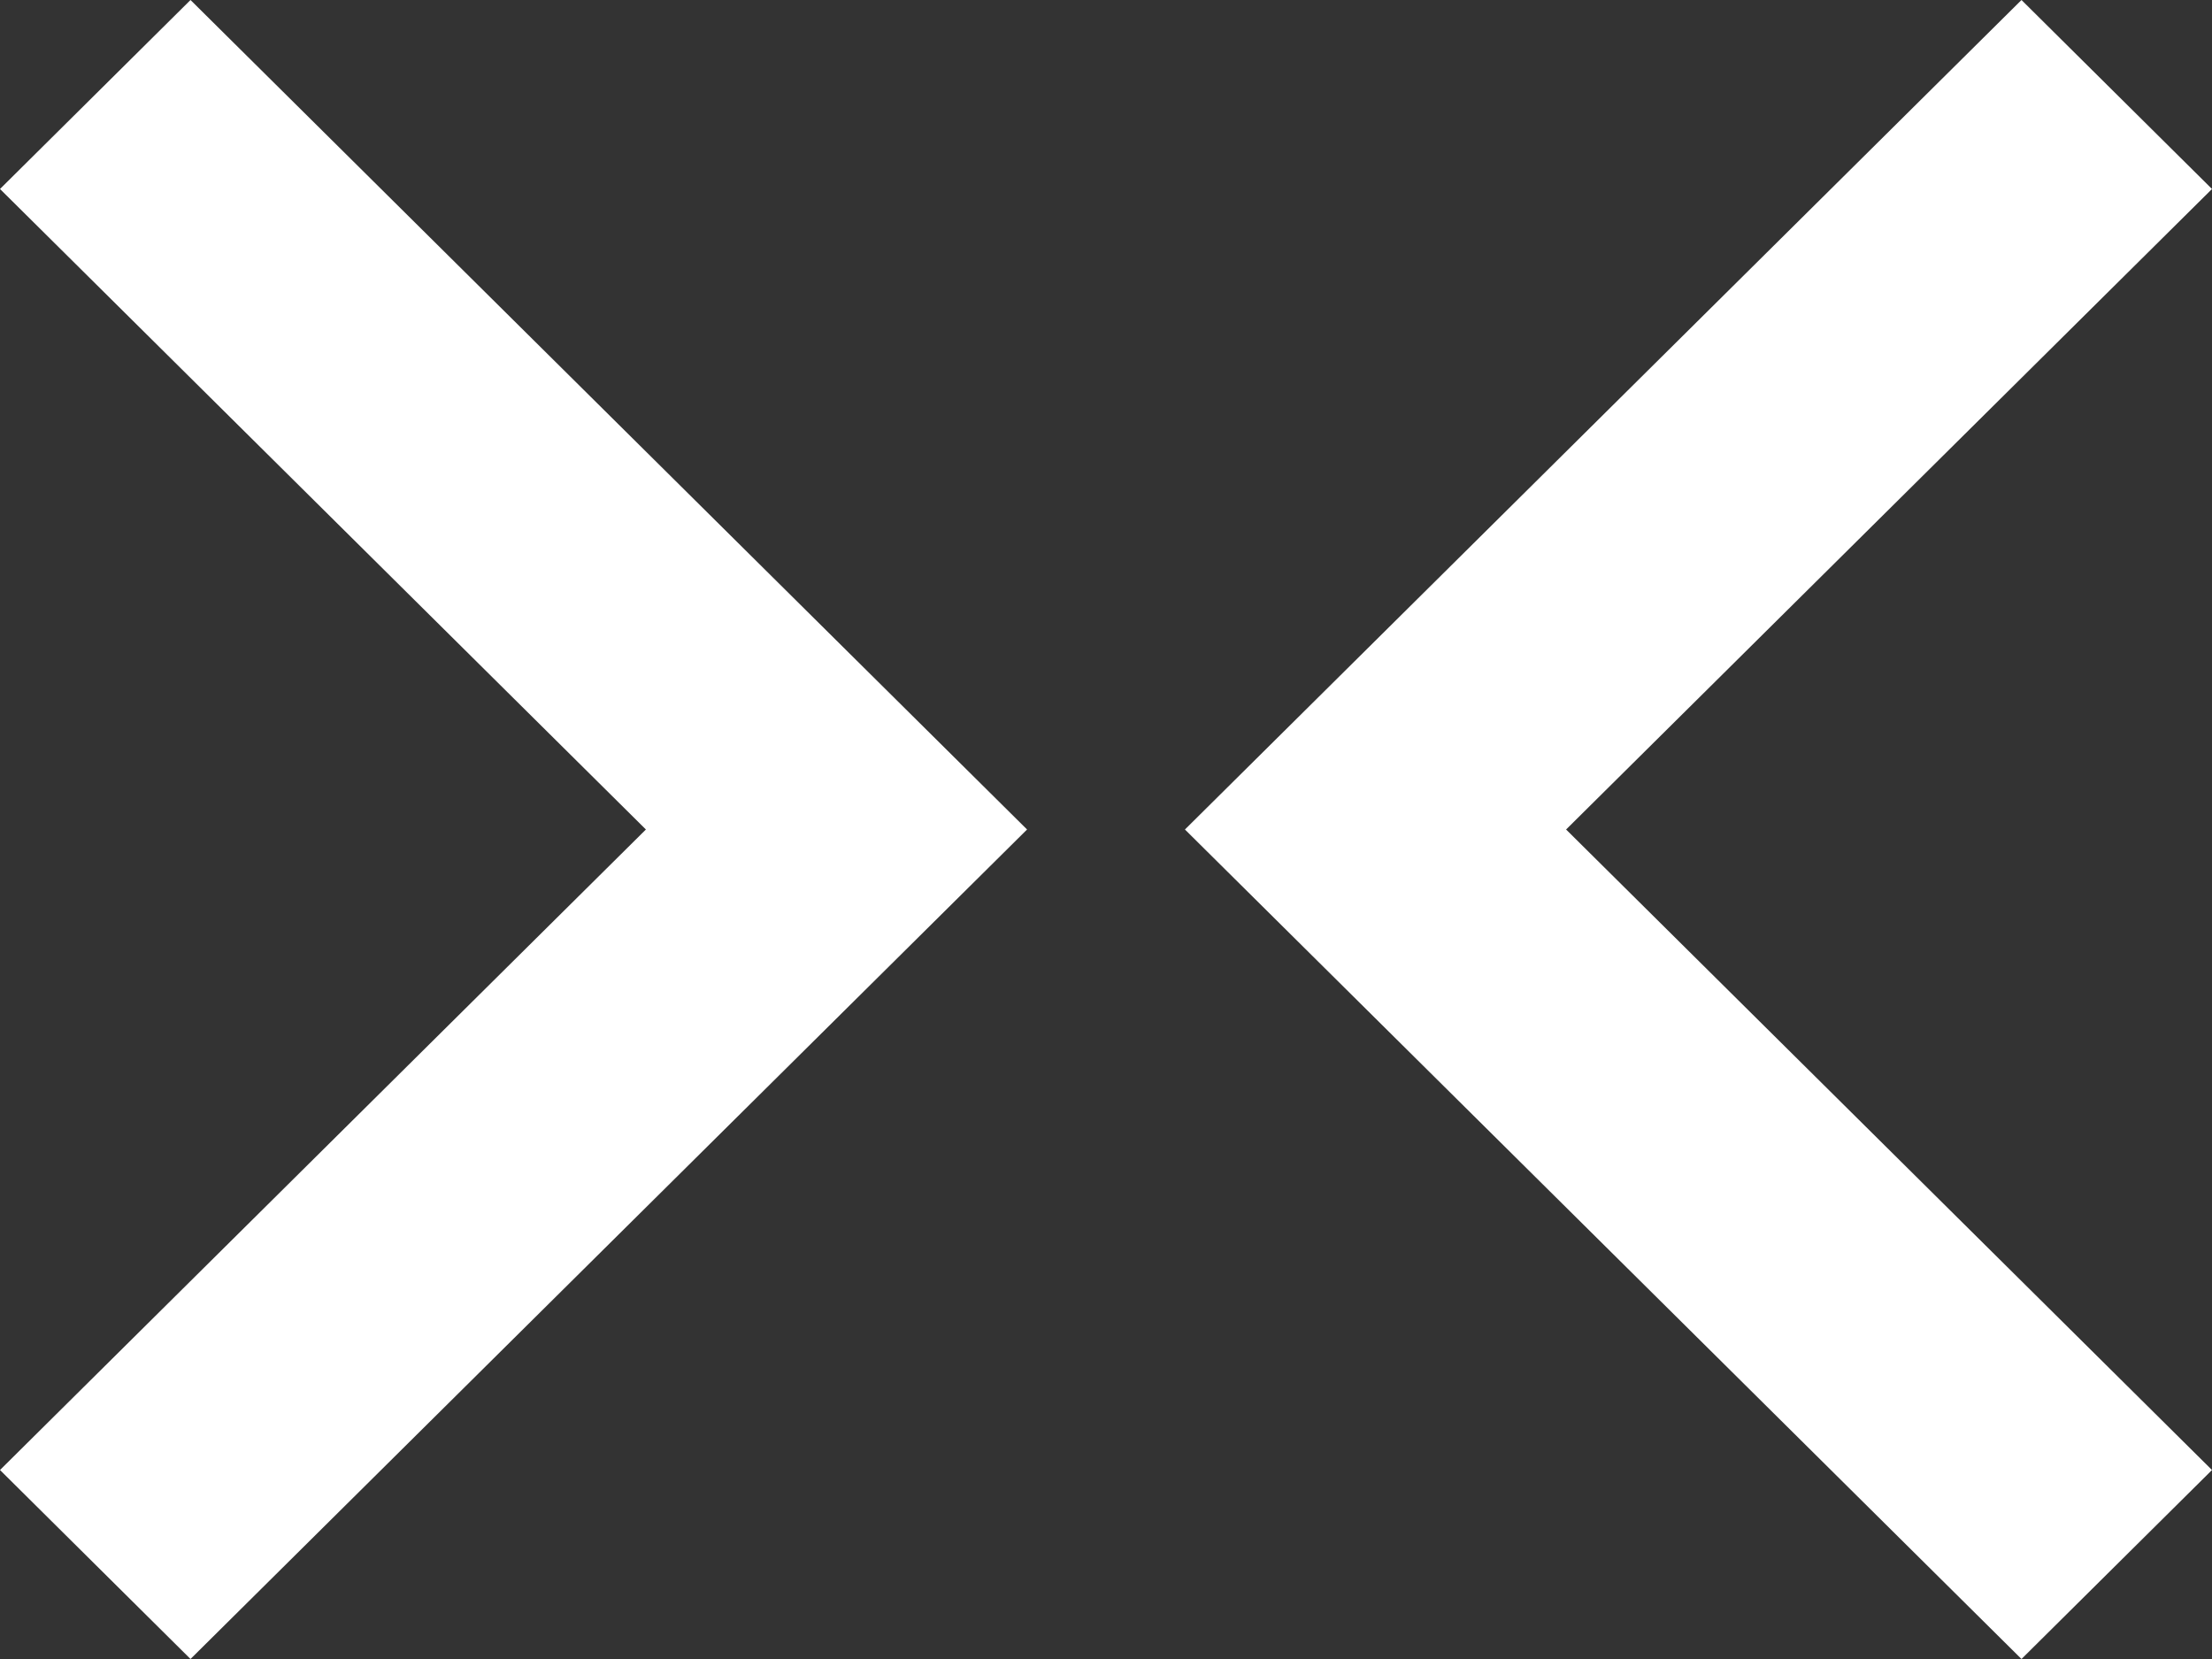 <svg preserveAspectRatio="none" width="100%" height="100%" overflow="visible" style="display: block;" viewBox="0 0 16 12" fill="none" xmlns="http://www.w3.org/2000/svg">
<rect x="0" y="0" width="16" height="12" fill="#333333" stroke="none"/>
<path id="Vector" d="M14.622 0L8.571 6L14.622 12L16 10.633L11.328 6L16 1.367L14.622 0ZM1.378 12L7.429 6L1.378 0L0 1.367L4.672 6L0 10.633L1.378 12Z" fill="white"/>
</svg>
